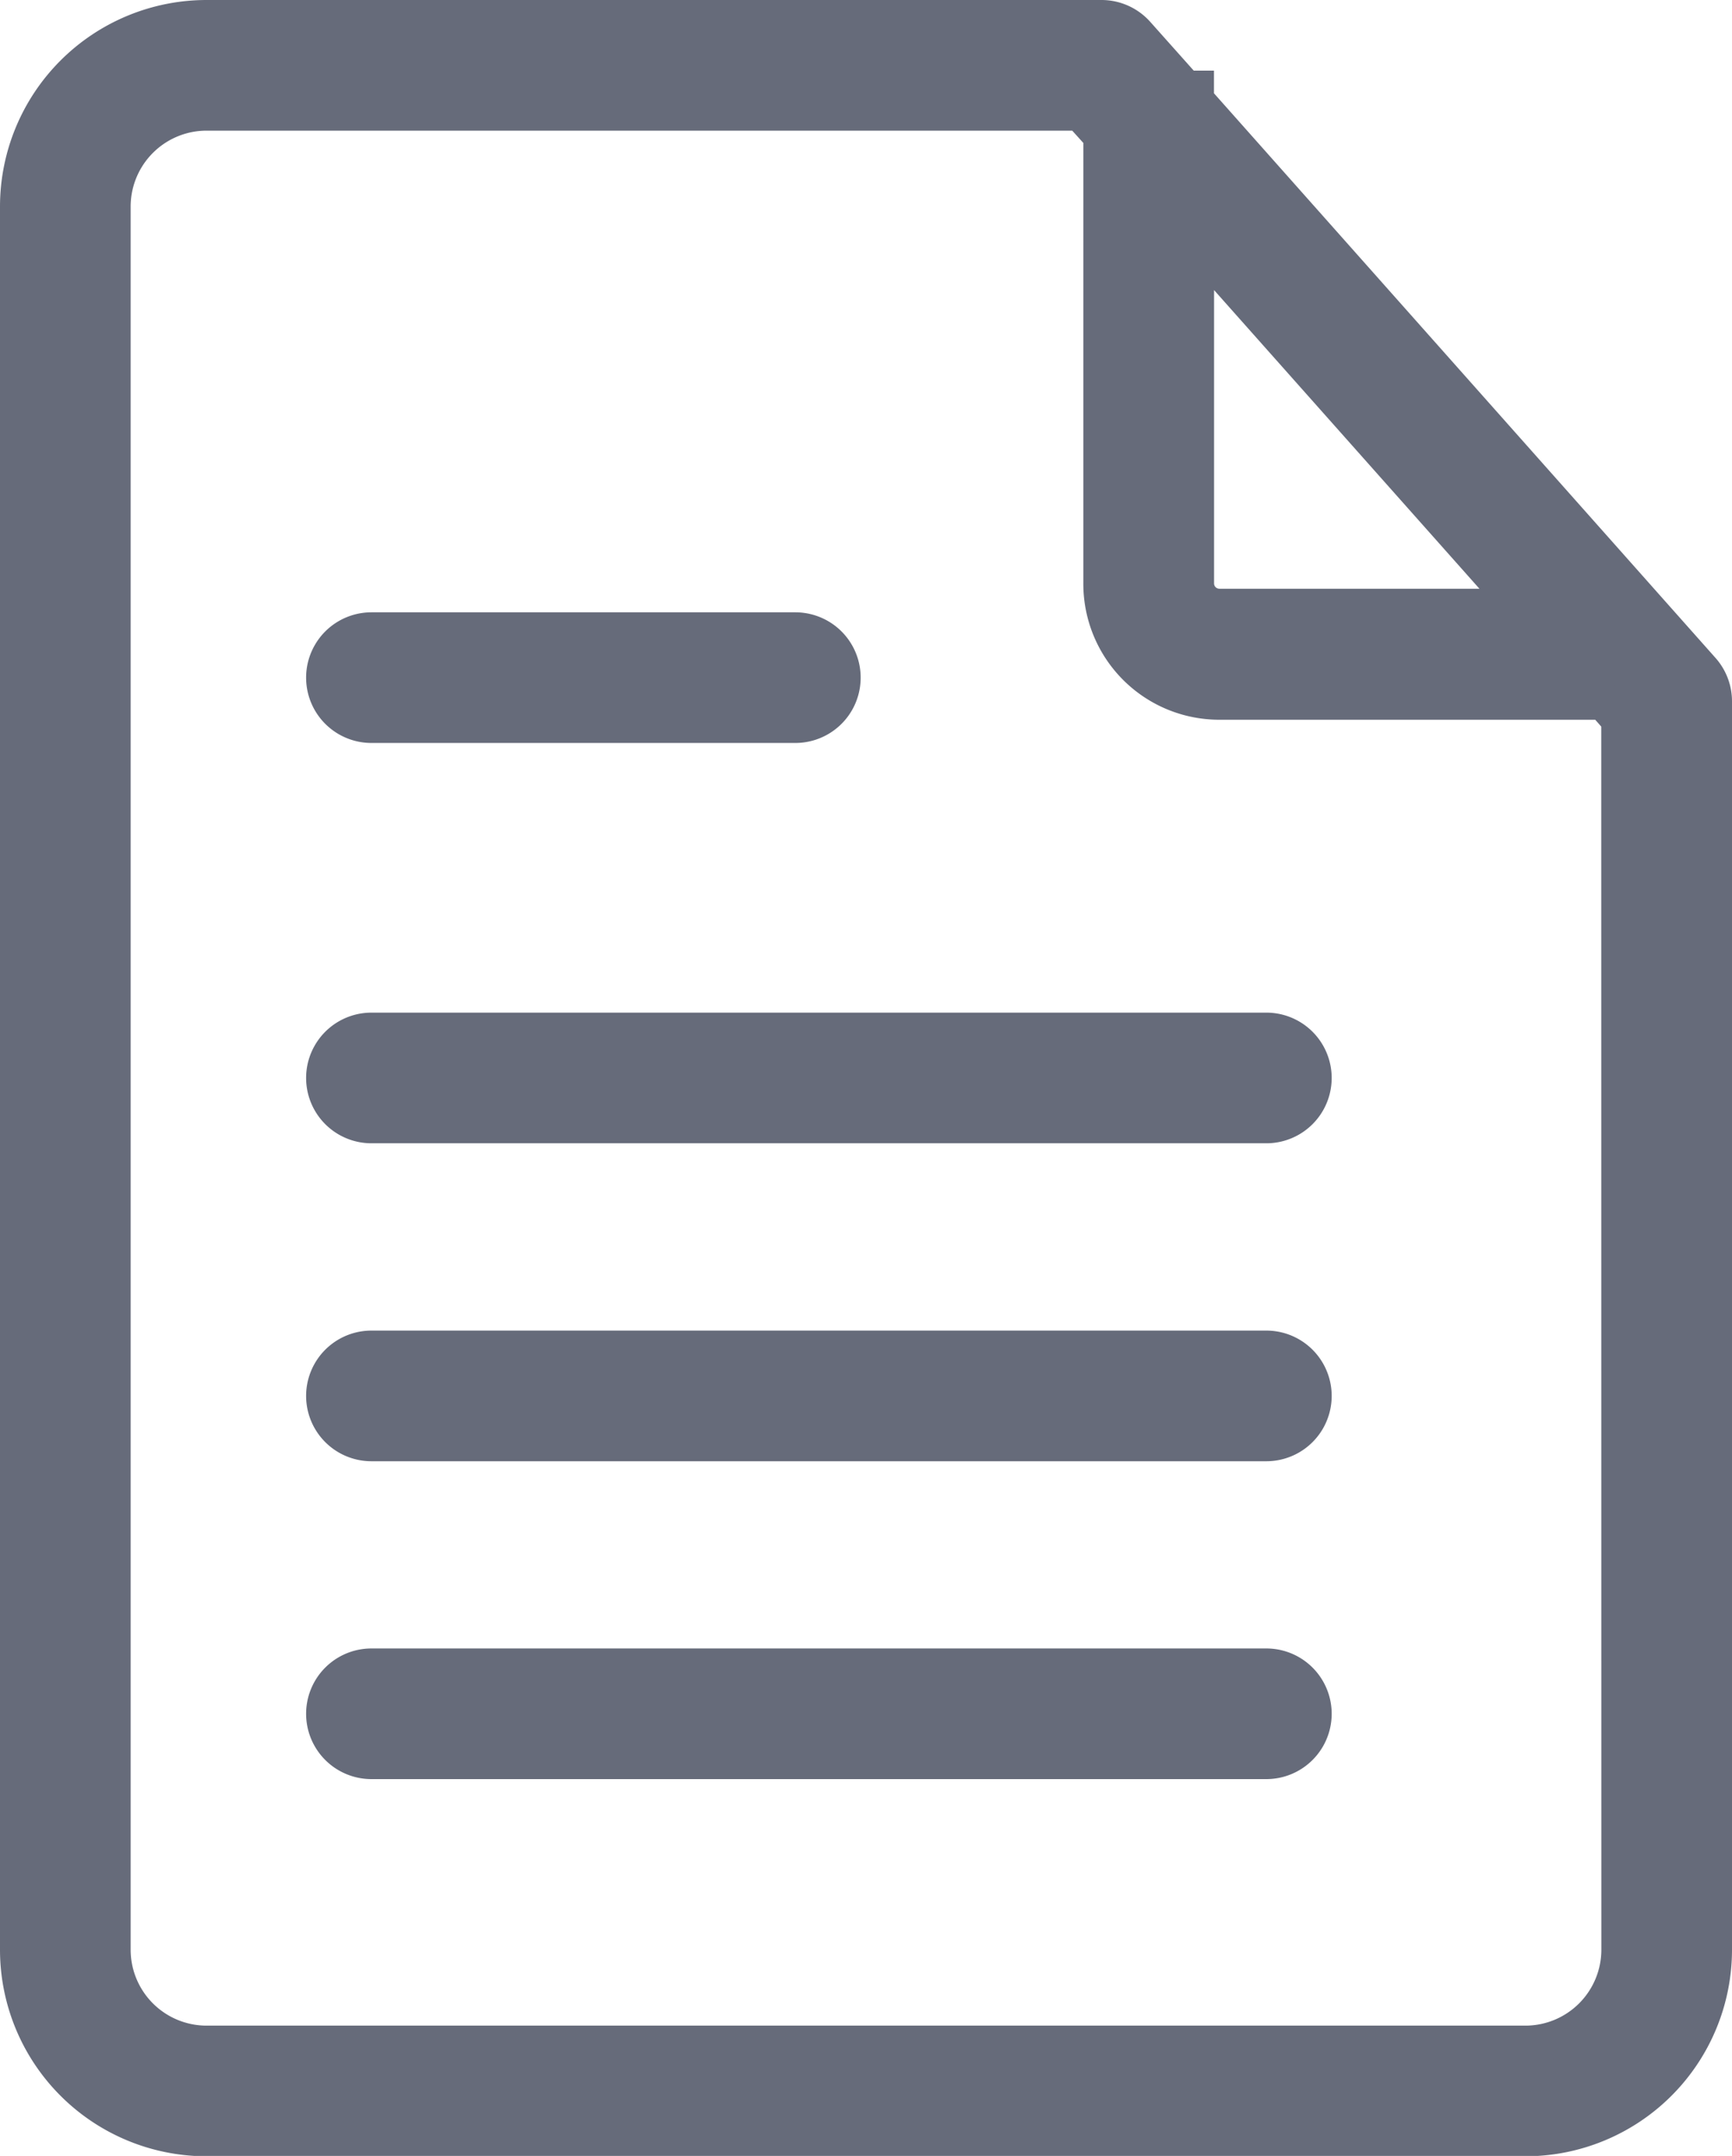 <svg xmlns="http://www.w3.org/2000/svg" width="19.011" height="23.664" viewBox="0 0 19.011 23.664">
  <g id="Group_48966" data-name="Group 48966" transform="translate(-88.8 -270.8)">
    <path id="Path_26310" data-name="Path 26310" d="M26.813,5.775l-.535-.6A.517.517,0,0,0,25.891,5H16.068A2.068,2.068,0,0,0,14,7.068V26.2a2.068,2.068,0,0,0,2.068,2.068H30.543A2.068,2.068,0,0,0,32.611,26.2V12.5a.517.517,0,0,0-.129-.344L26.925,5.9V5.775ZM31.577,26.2a1.034,1.034,0,0,1-1.034,1.034H16.068A1.034,1.034,0,0,1,15.034,26.2V7.068a1.034,1.034,0,0,1,1.034-1.034h9.59l.233.258V11.2A1.292,1.292,0,0,0,27.183,12.5H31.4l.176.2ZM30.484,11.462h-3.3a.258.258,0,0,1-.258-.258V7.458Z" transform="translate(75 266)" fill="#666b7a" stroke="#666b7a" stroke-width="0.4"/>
    <path id="Path_26311" data-name="Path 26311" d="M37.34,48H27.517a.517.517,0,1,0,0,1.034H37.34a.517.517,0,1,0,0-1.034Z" transform="translate(65.36 234.115)" fill="#666b7a" stroke="#666b7a" stroke-width="0.4"/>
    <path id="Path_26312" data-name="Path 26312" d="M37.34,61.5H27.517a.517.517,0,1,0,0,1.034H37.34a.517.517,0,1,0,0-1.034Z" transform="translate(65.36 224.105)" fill="#666b7a" stroke="#666b7a" stroke-width="0.4"/>
    <path id="Path_26313" data-name="Path 26313" d="M37.34,75H27.517a.517.517,0,1,0,0,1.034H37.34a.517.517,0,1,0,0-1.034Z" transform="translate(65.36 214.094)" fill="#666b7a" stroke="#666b7a" stroke-width="0.4"/>
    <path id="Path_26314" data-name="Path 26314" d="M27.517,32.034H32.17a.517.517,0,0,0,0-1.034H27.517a.517.517,0,1,0,0,1.034Z" transform="translate(65.36 246.721)" fill="#666b7a" stroke="#666b7a" stroke-width="0.4"/>
  </g>
</svg>
